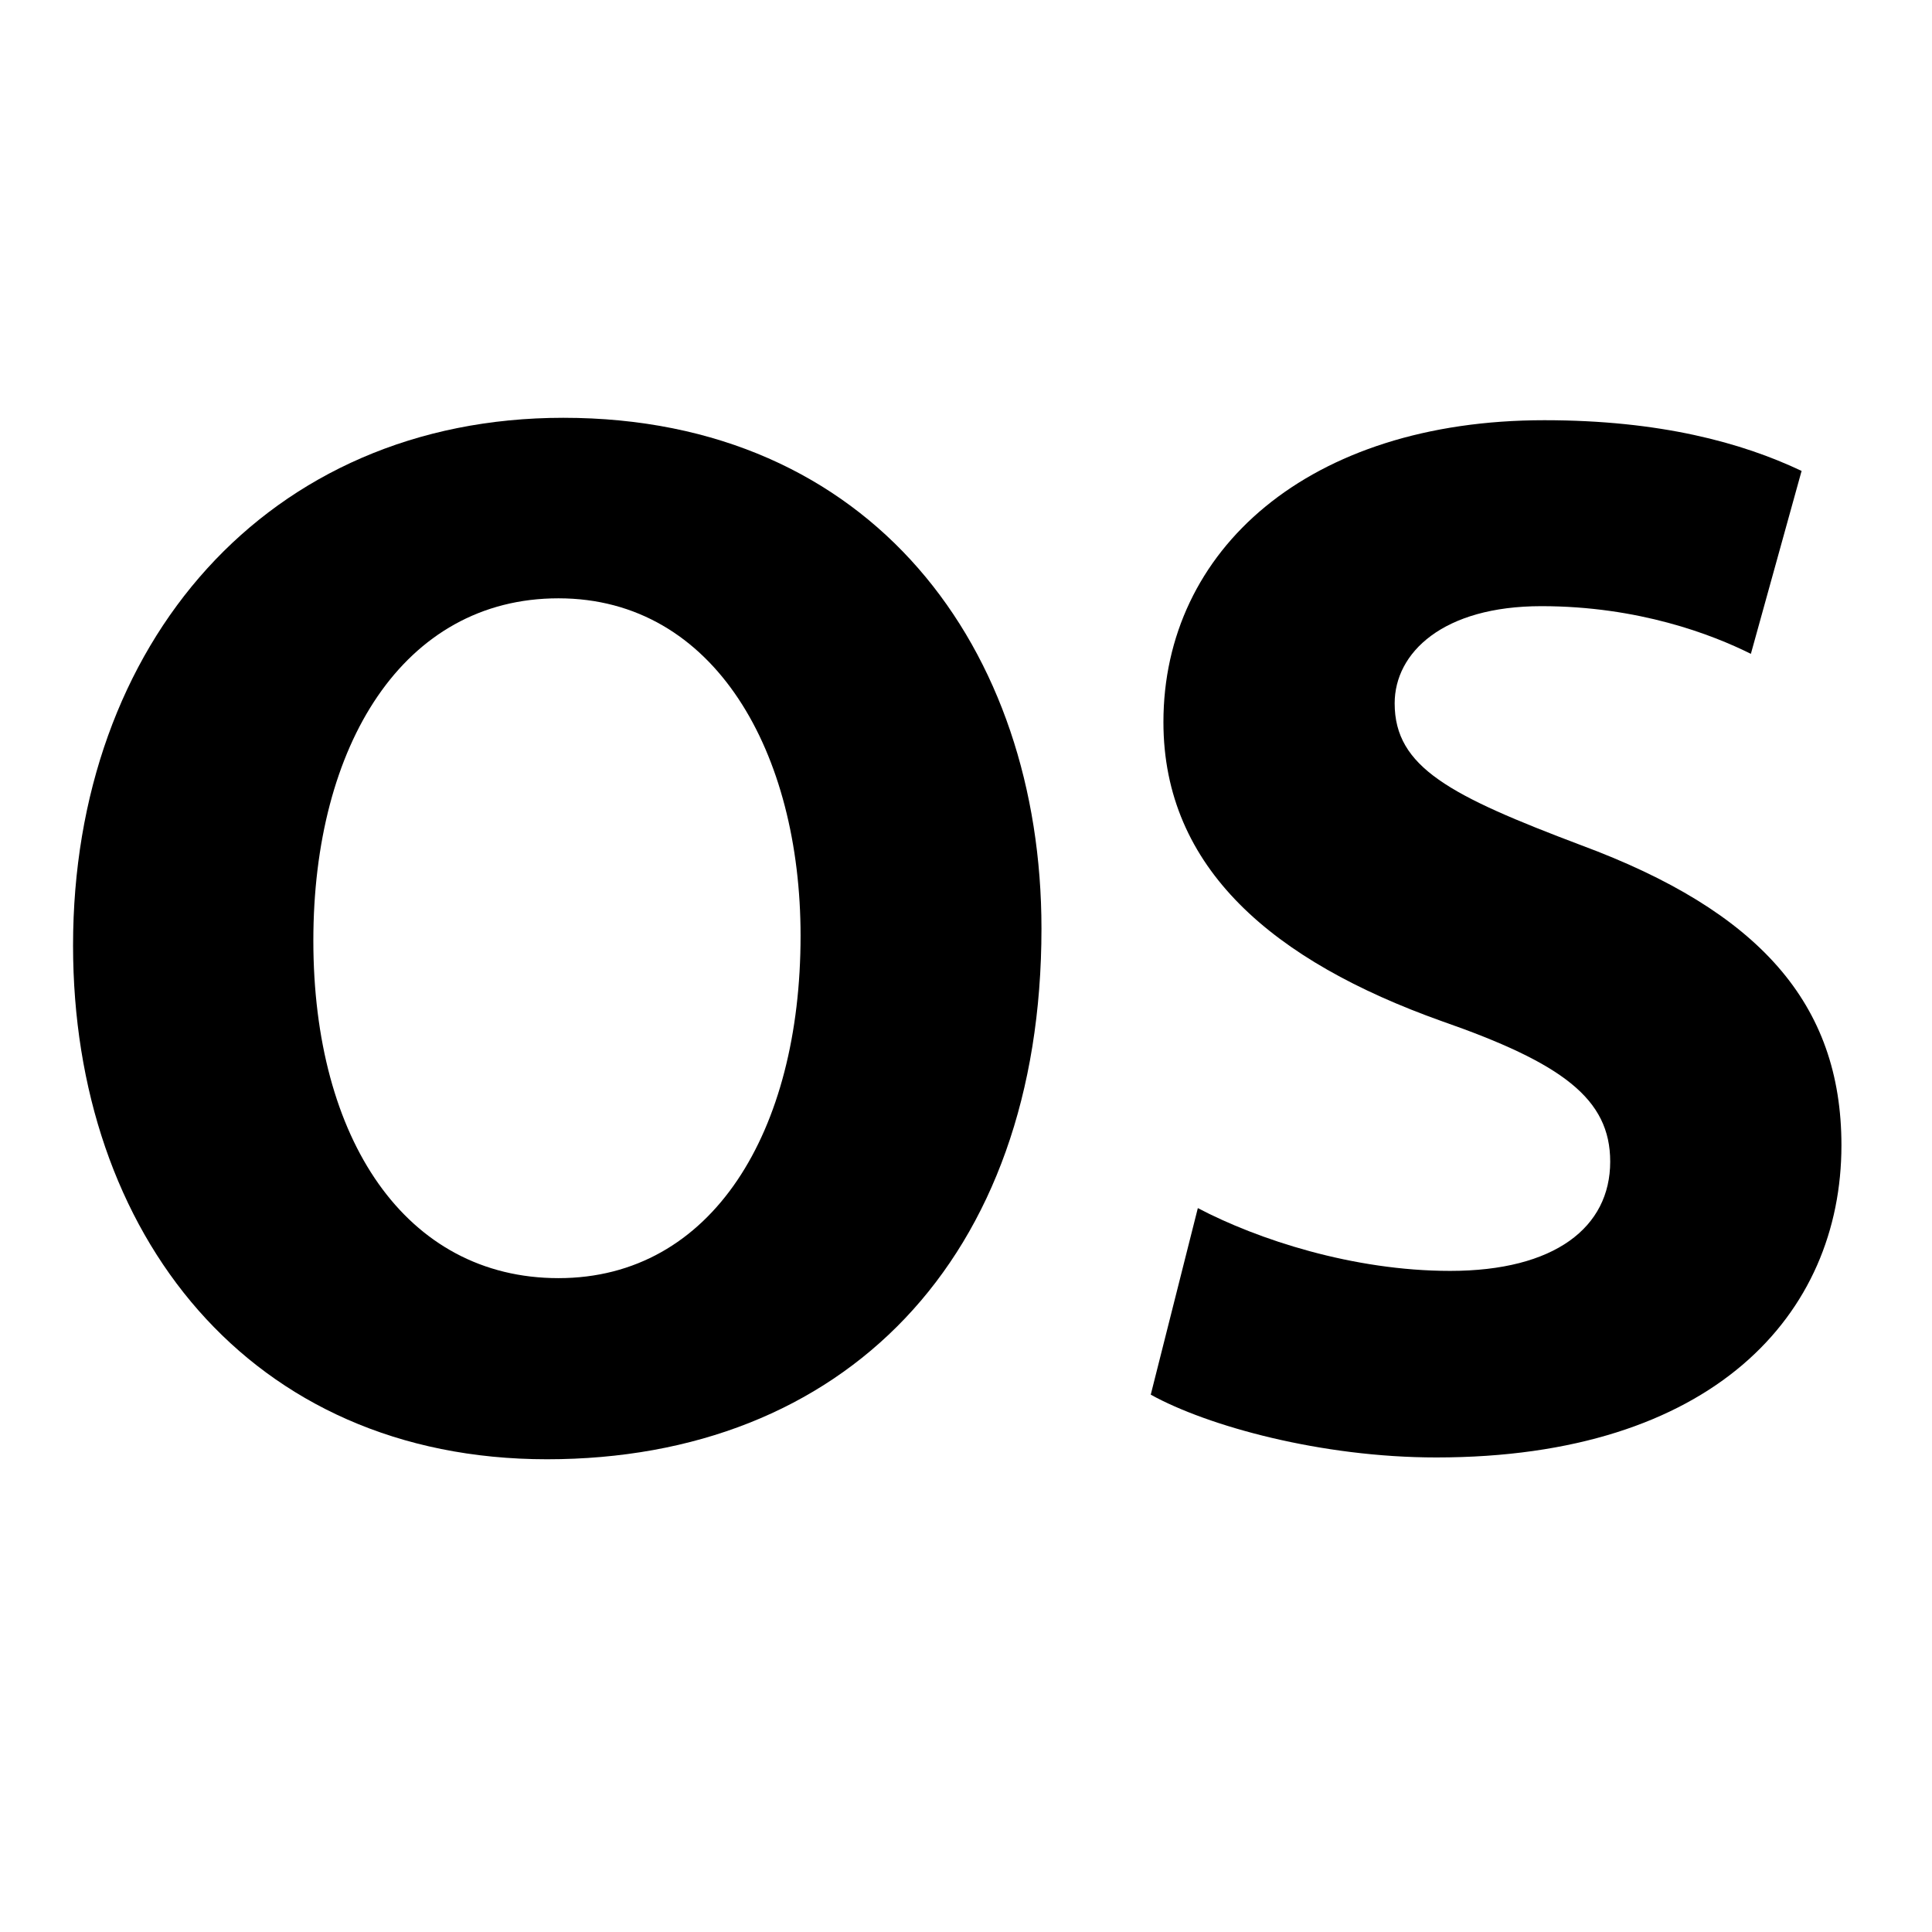 <?xml version="1.0" encoding="utf-8"?>
<!-- Generator: Adobe Illustrator 28.2.0, SVG Export Plug-In . SVG Version: 6.00 Build 0)  -->
<svg version="1.1" id="Layer_1" xmlns="http://www.w3.org/2000/svg" xmlns:xlink="http://www.w3.org/1999/xlink" x="0px" y="0px"
	 viewBox="0 0 32 32" style="enable-background:new 0 0 32 32;" xml:space="preserve">
<style type="text/css">
	.st0{fill:#FFFFFF;}
</style>
<rect class="st0" width="32" height="32"/>
<g>
	<path d="M17.25,15.38c0,5.49-3.29,8.79-8.19,8.79c-4.93,0-7.85-3.74-7.85-8.51c0-5,3.22-8.74,8.12-8.74
		C14.45,6.92,17.25,10.75,17.25,15.38z M5.19,15.58c0,3.29,1.53,5.59,4.06,5.59c2.55,0,4.01-2.43,4.01-5.67
		c0-3.02-1.41-5.59-4.01-5.59C6.68,9.91,5.19,12.34,5.19,15.58z"/>
	<path d="M19.84,20.01c0.99,0.52,2.57,1.04,4.18,1.04c1.73,0,2.65-0.72,2.65-1.81c0-1.04-0.79-1.63-2.8-2.33
		c-2.77-0.99-4.6-2.52-4.6-4.95c0-2.85,2.4-5,6.31-5c1.91,0,3.27,0.37,4.26,0.84L29,10.83c-0.64-0.32-1.86-0.79-3.47-0.79
		c-1.63,0-2.43,0.77-2.43,1.61c0,1.06,0.92,1.53,3.09,2.35c2.94,1.09,4.31,2.62,4.31,4.97c0,2.8-2.13,5.17-6.71,5.17
		c-1.91,0-3.79-0.52-4.73-1.04L19.84,20.01z"/>
</g>
</svg>
